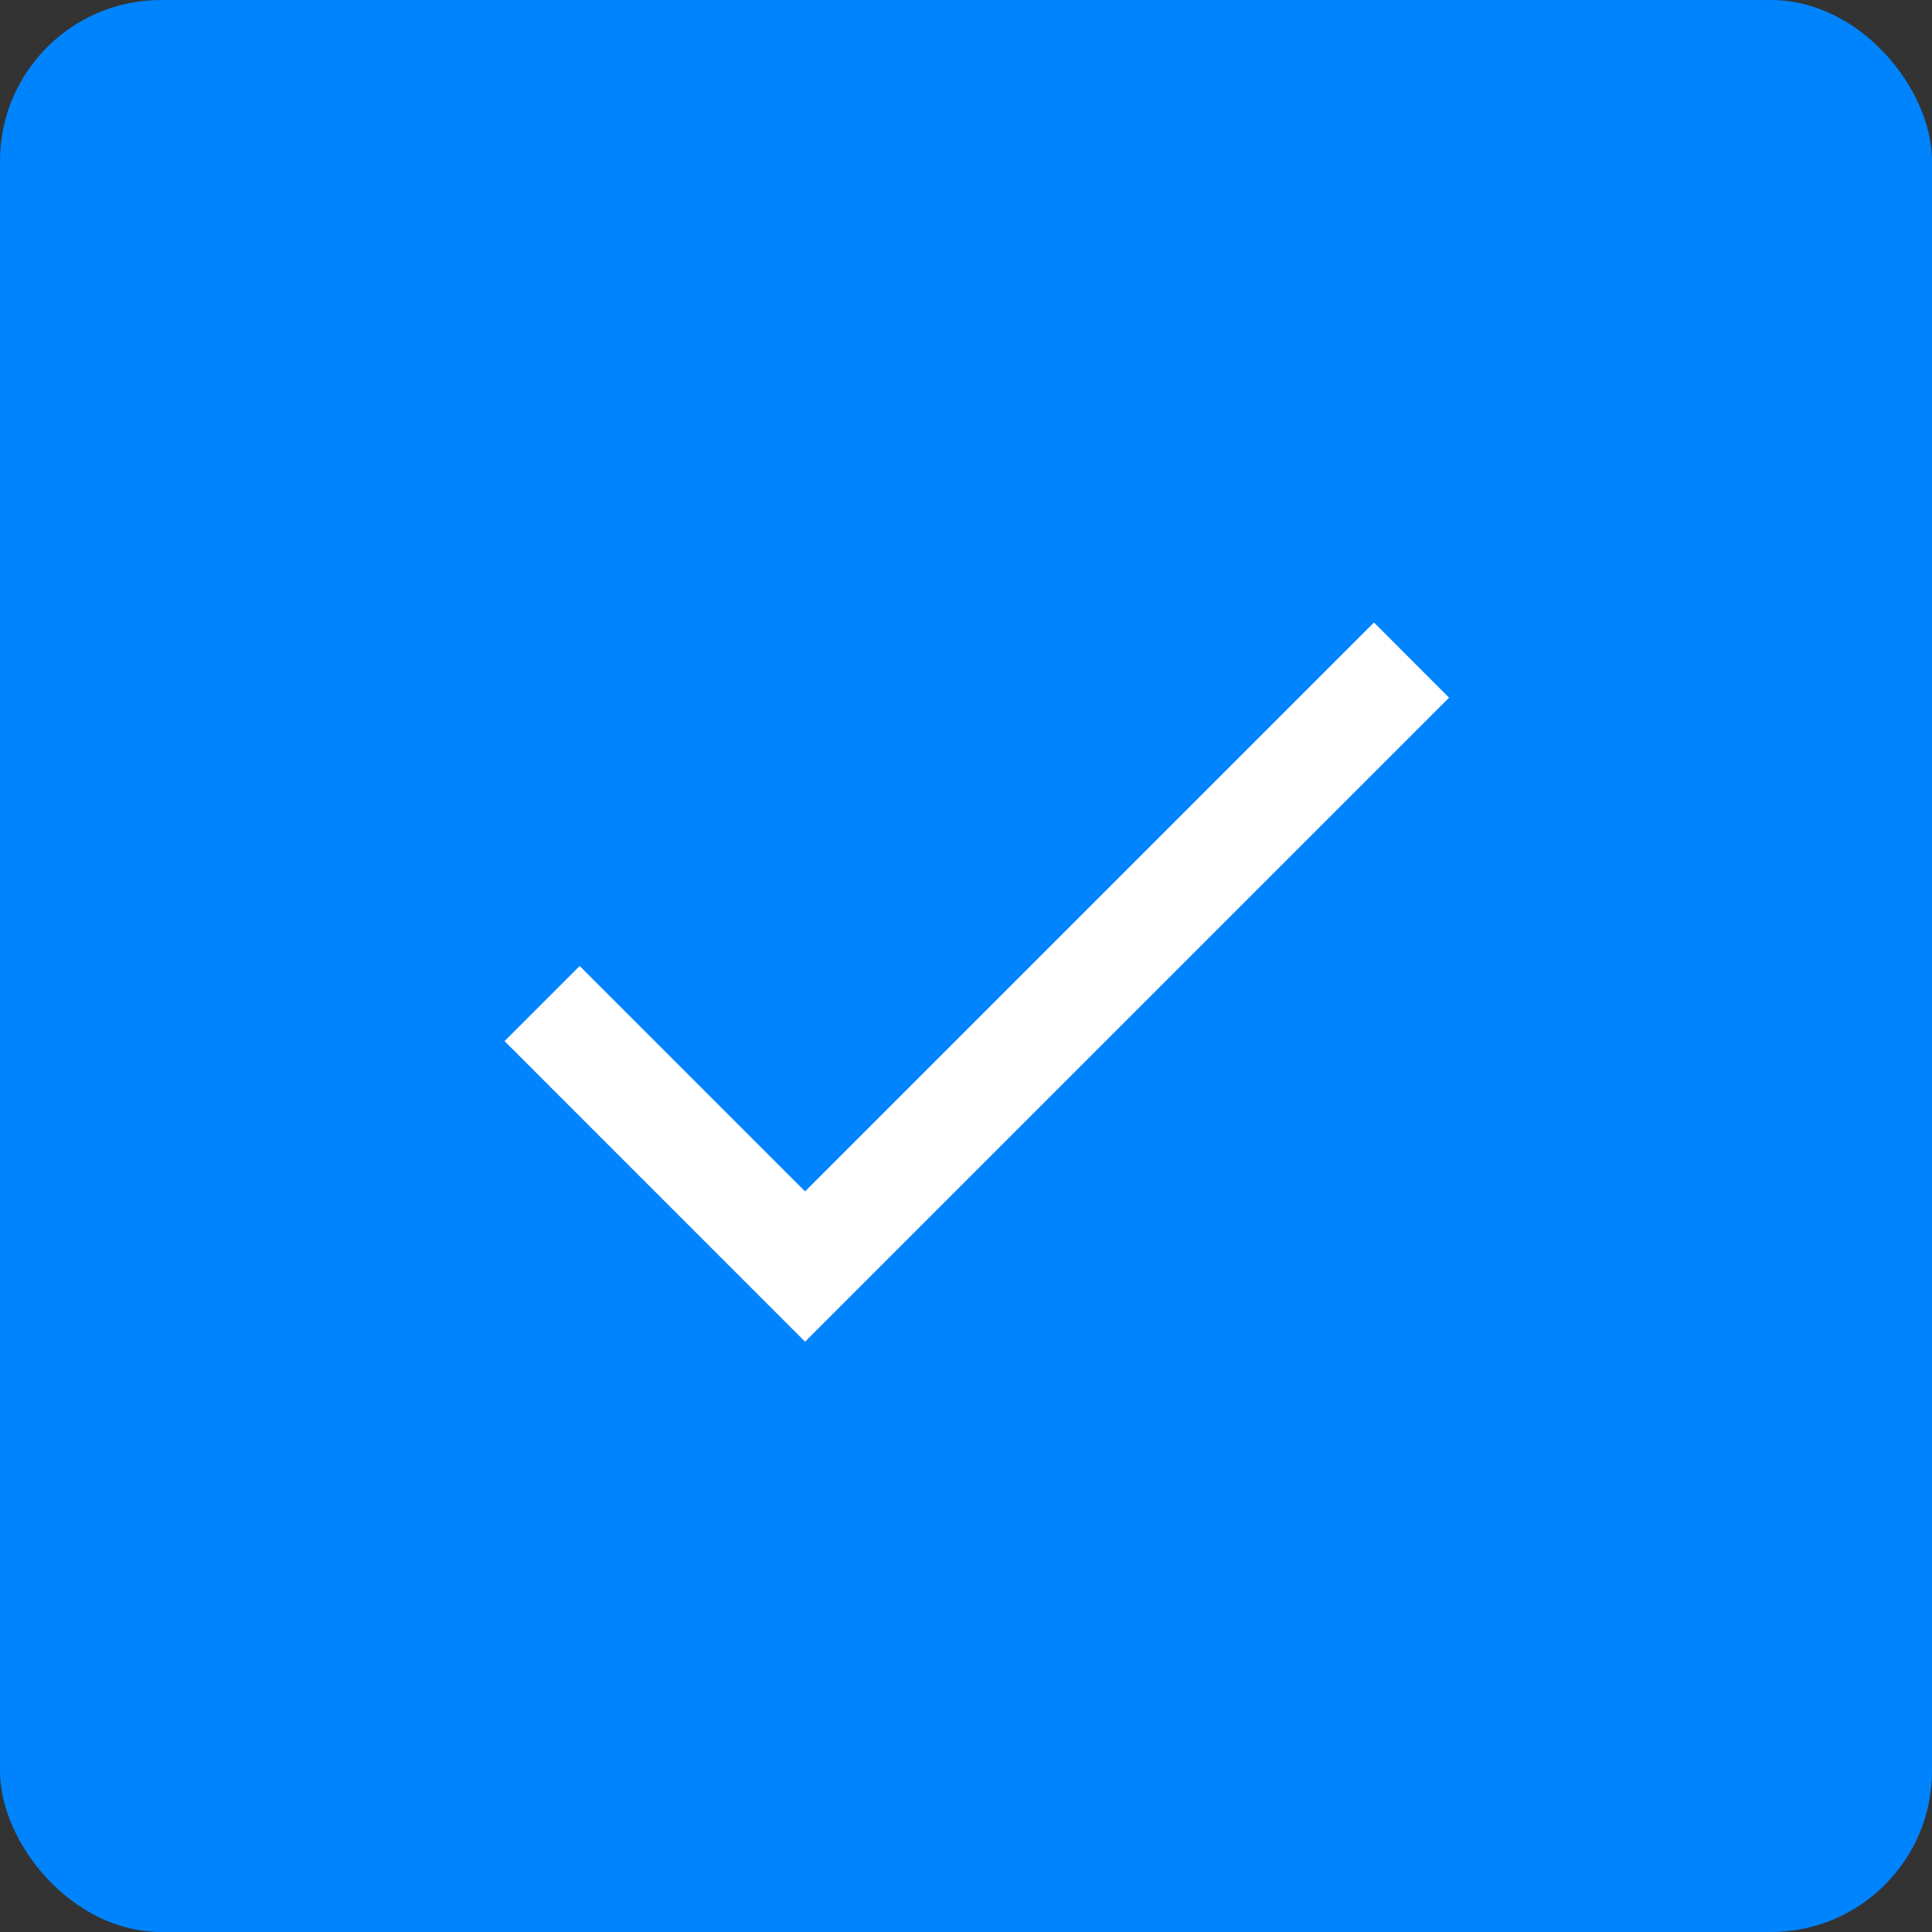 <svg width="24" height="24" viewBox="0 0 24 24" fill="none" xmlns="http://www.w3.org/2000/svg">
<rect x="0" y="0" width="24" height="24" fill="#333333" stroke="none"/>
<rect width="24" height="24" rx="2" fill="#0084FE"/>
<g clip-path="url(#clip0_5234_181762)">
<path d="M10.001 14.8L7.201 12L6.268 12.933L10.001 16.667L18.001 8.667L17.068 7.733L10.001 14.8Z" fill="white"/>
</g>
<defs>
<clipPath id="clip0_5234_181762">
<rect width="16" height="16" fill="white" transform="translate(4 4)"/>
</clipPath>
</defs>
</svg>
